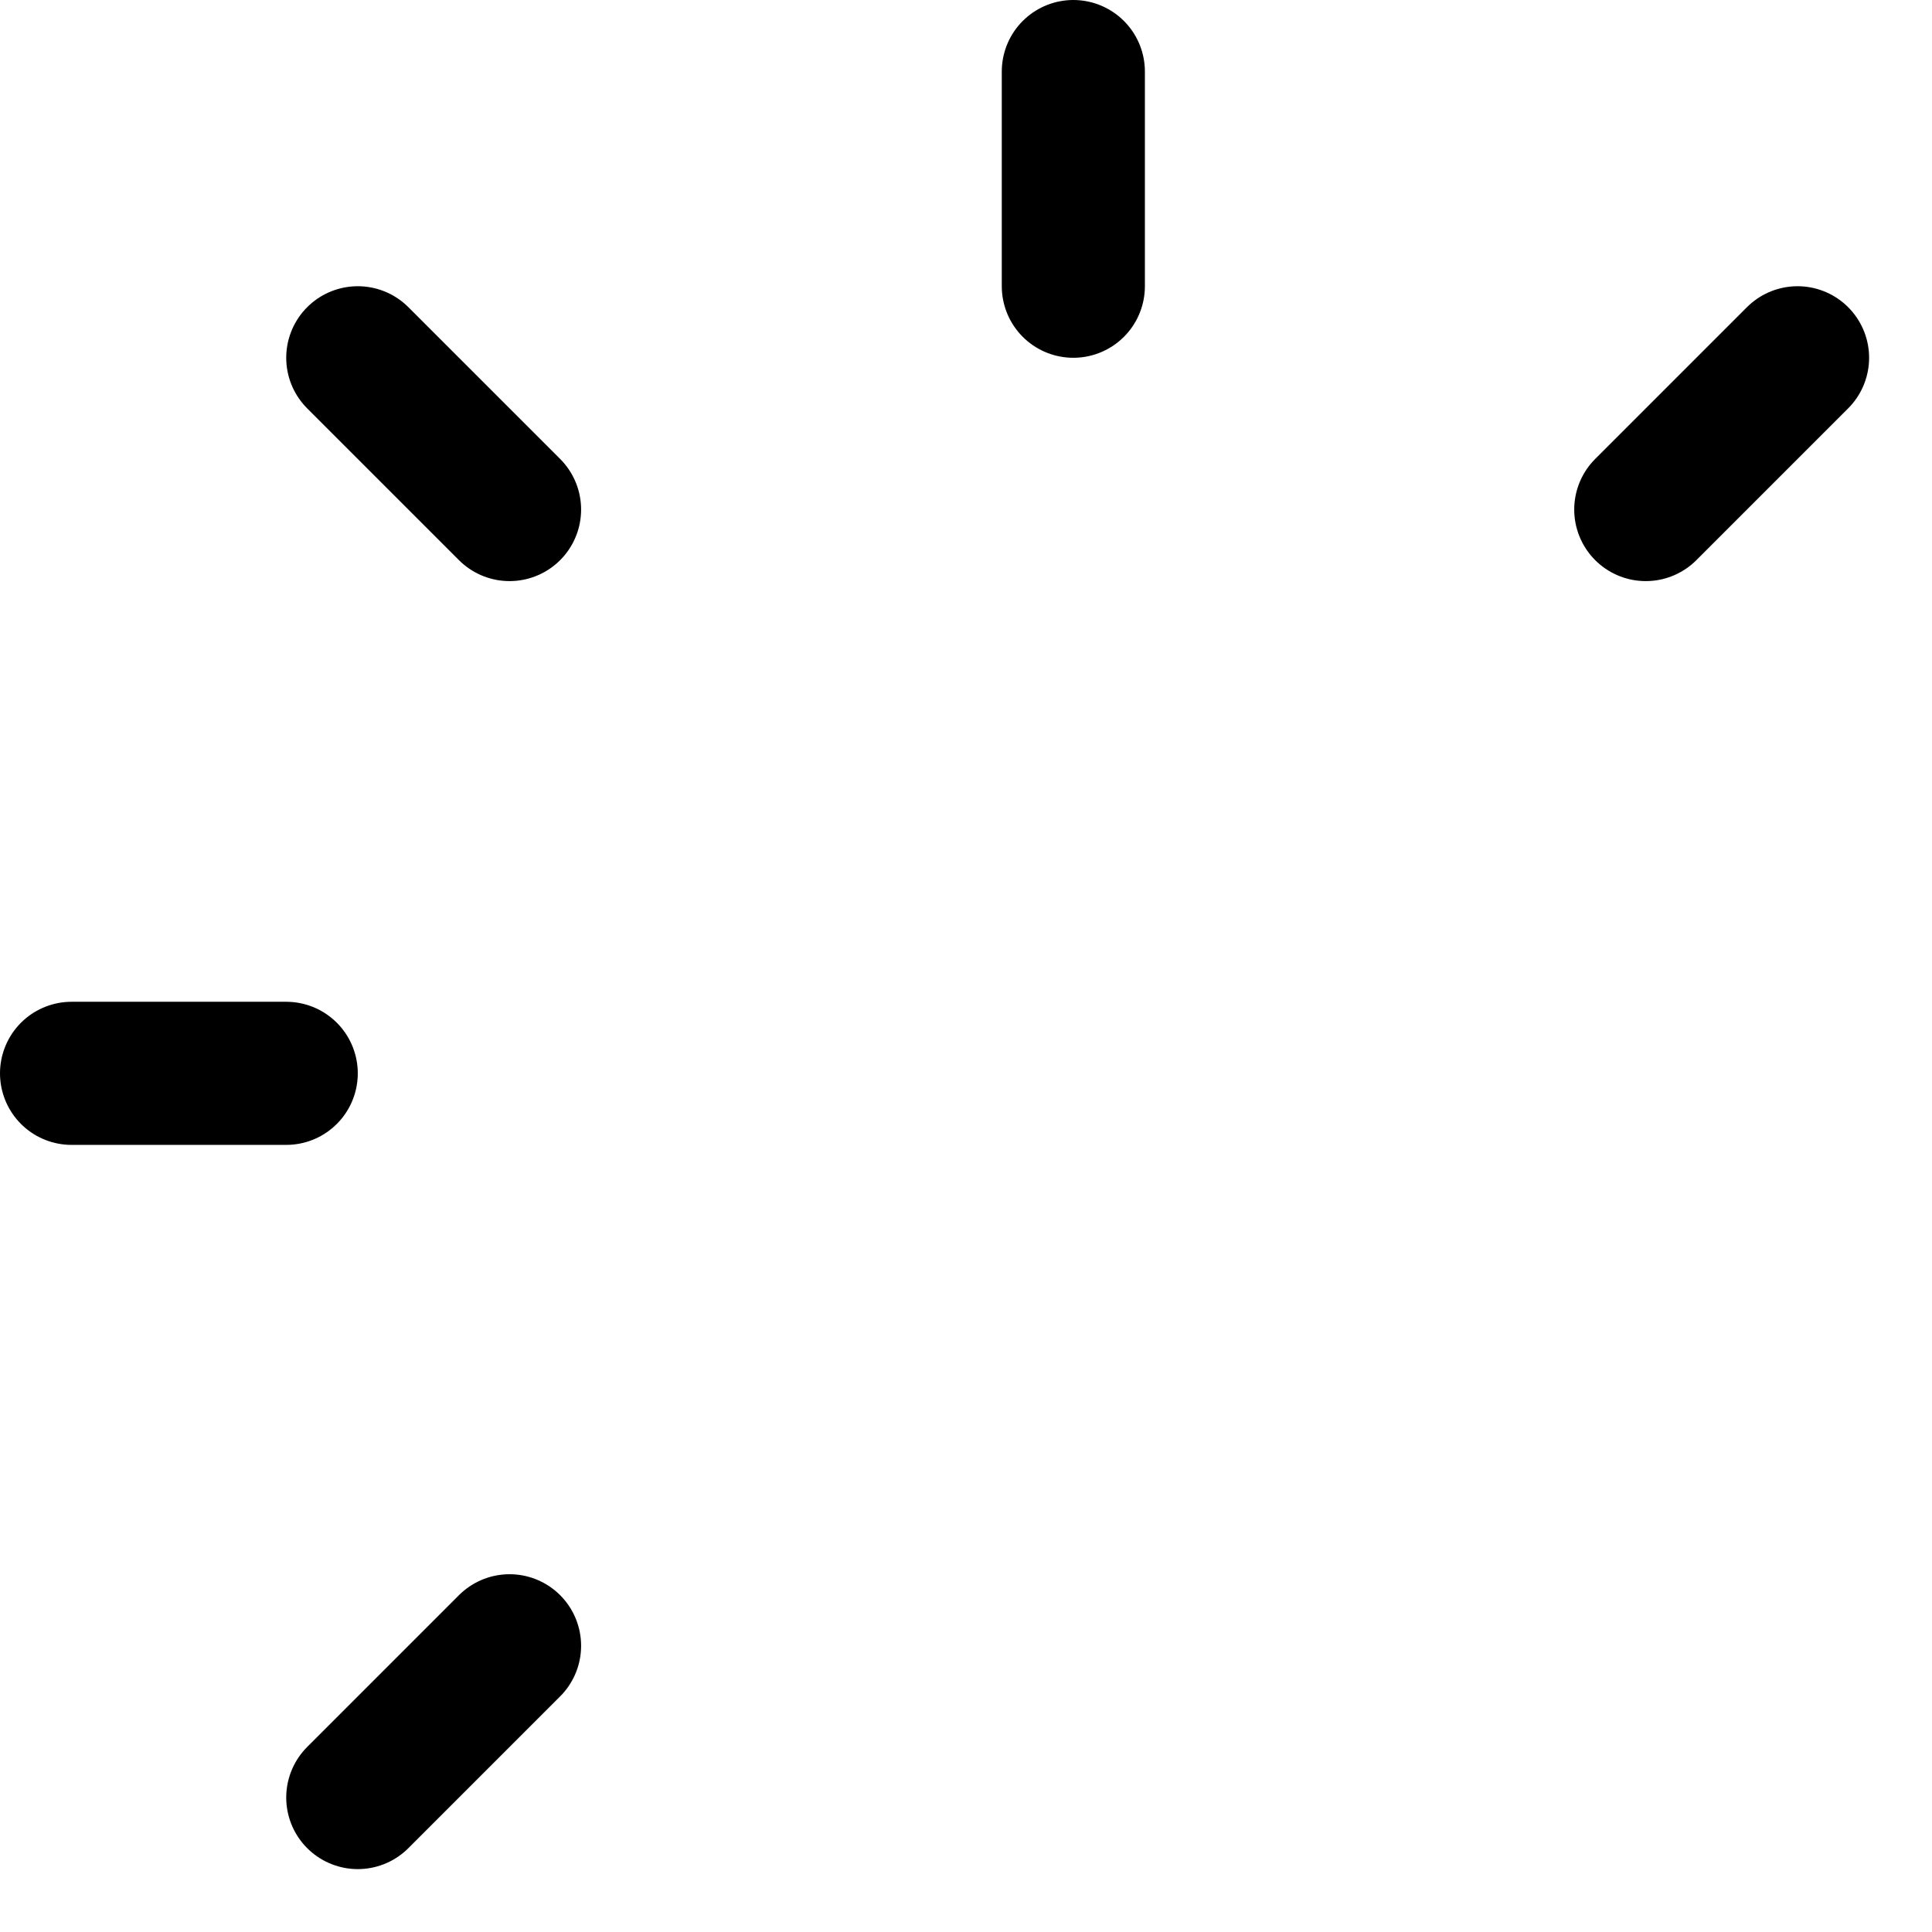 <svg width="27" height="27" viewBox="0 0 27 27" fill="none" xmlns="http://www.w3.org/2000/svg">
<path d="M15 4V1M7.121 7.121L5 5M7.121 23L5 25.121M23 7.121L25.121 5M4 15H1" stroke="black" stroke-width="2" stroke-linecap="round" stroke-linejoin="round"/>
</svg>
